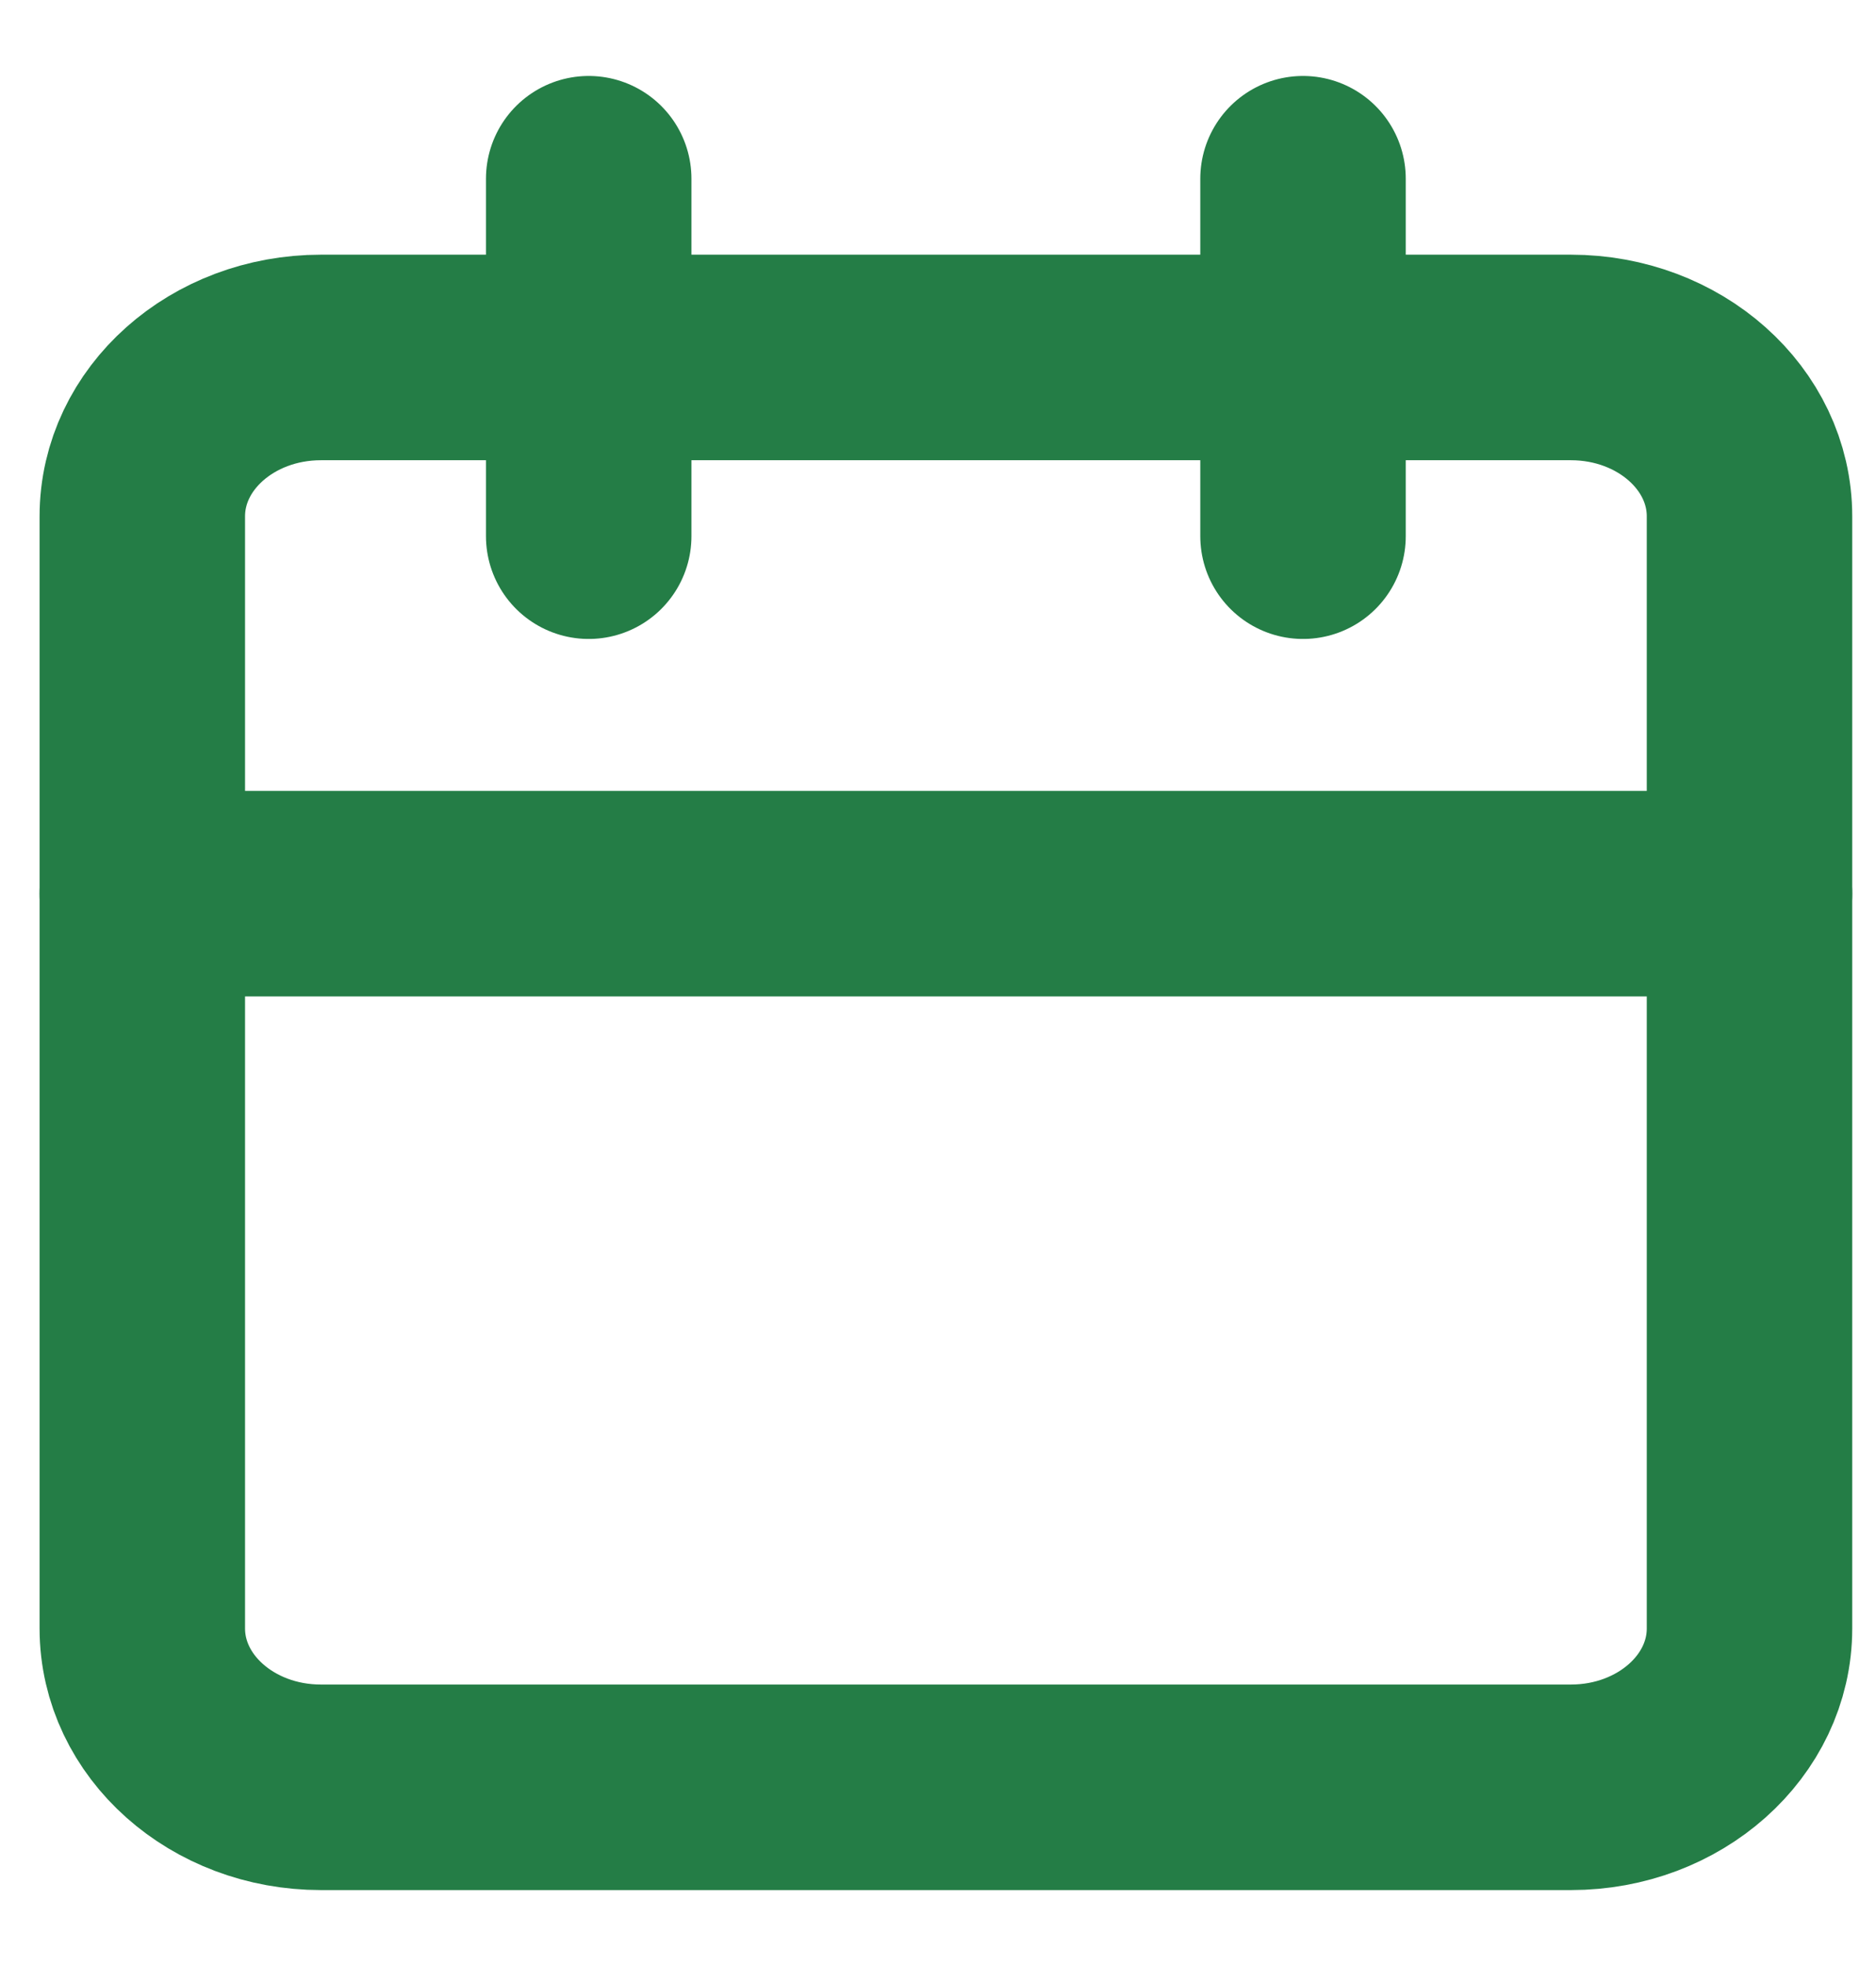 <svg width="21" height="22" viewBox="0 0 21 22" fill="none" xmlns="http://www.w3.org/2000/svg">
<path d="M17.585 4H3.592C2.488 4 1.593 4.796 1.593 5.778V18.222C1.593 19.204 2.488 20 3.592 20H17.585C18.689 20 19.584 19.204 19.584 18.222V5.778C19.584 4.796 18.689 4 17.585 4Z" stroke="#247D46" stroke-width="2.3" stroke-linecap="round" stroke-linejoin="round"/>
<path d="M14.586 2V6" stroke="#247D46" stroke-width="2.3" stroke-linecap="round" stroke-linejoin="round"/>
<path d="M6.59 2V6" stroke="#247D46" stroke-width="2.3" stroke-linecap="round" stroke-linejoin="round"/>
<path d="M1.593 10H19.584" stroke="#247D46" stroke-width="2.3" stroke-linecap="round" stroke-linejoin="round"/>
</svg>
